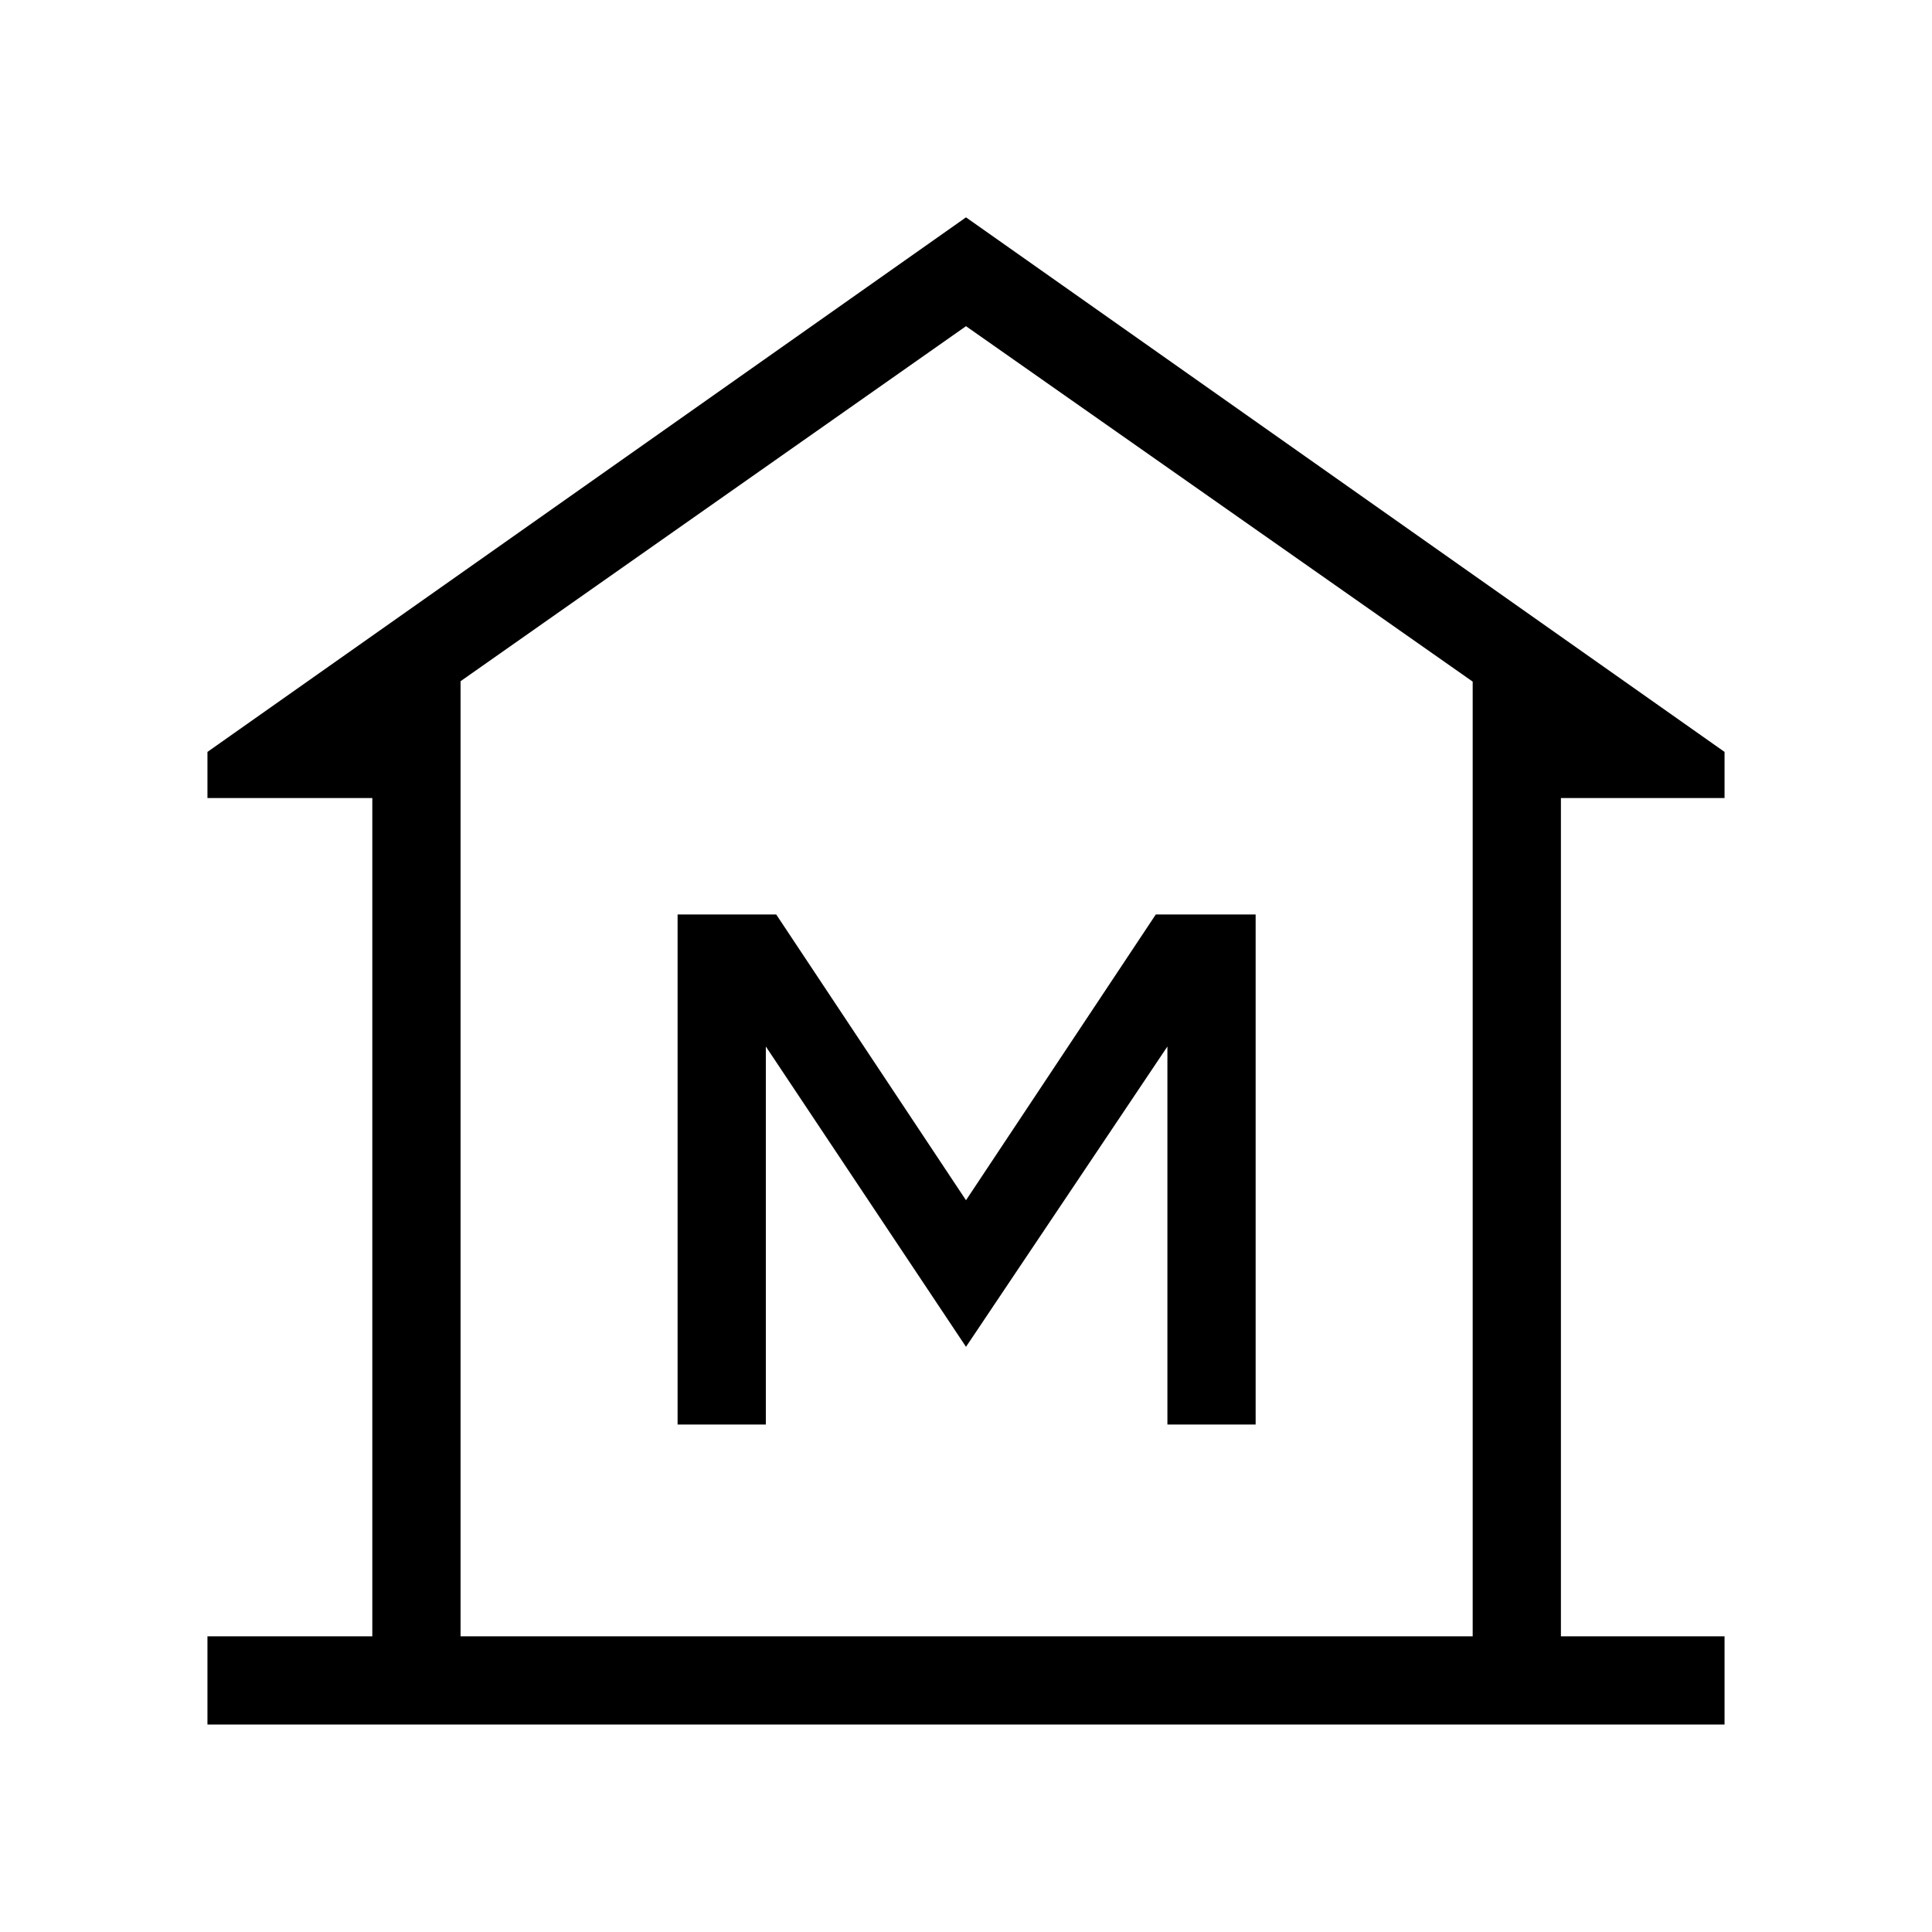 <svg xmlns="http://www.w3.org/2000/svg" height="48" viewBox="0 -960 960 960" width="48"><path d="M103.08-103.08v-43.84H185v-416.54h-81.92v-22.92L480-852l376.92 265.62v22.92h-81.31v416.54h81.31v43.84H103.08Zm125.77-43.84h502.92-502.92Zm107.84-105.23h43.85V-440L480-290.77 580.08-440v187.85h43.84v-253.46h-49.61l-94.31 142-94.31-142h-49v253.46Zm395.08 105.23v-474.39L480-797.92 228.85-621.51v474.59h502.92Z"/></svg>